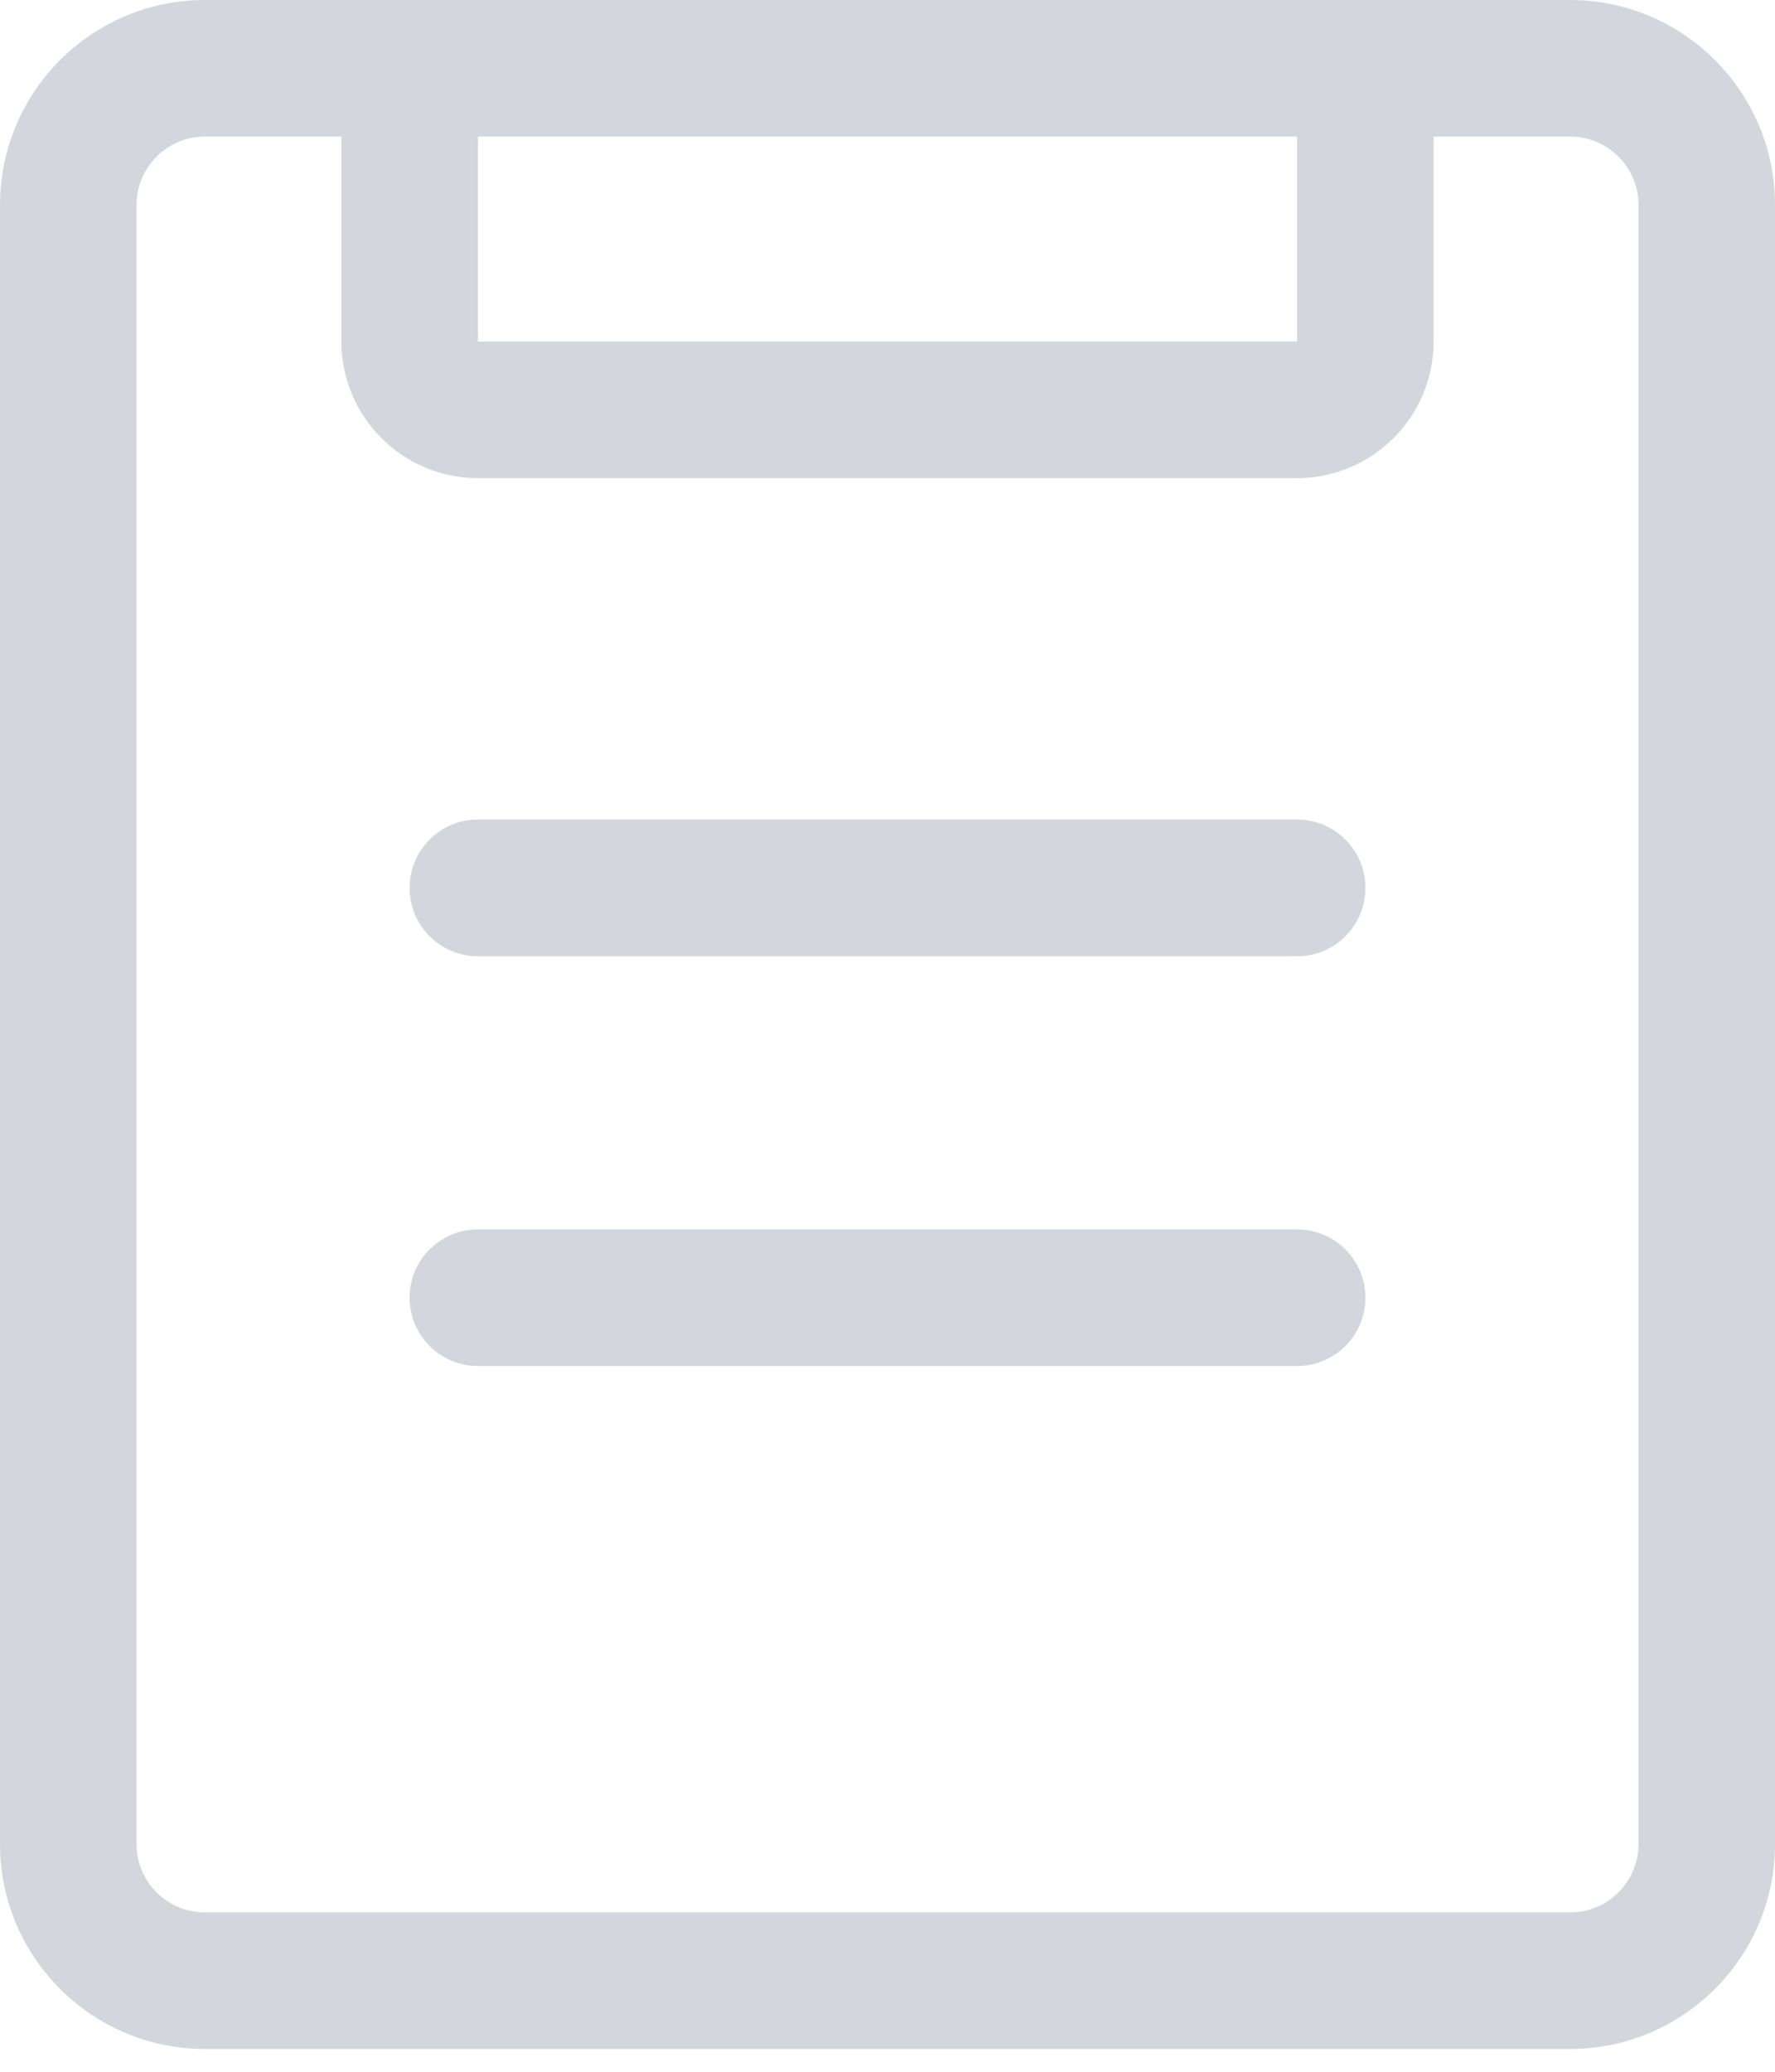 <?xml version="1.0" encoding="UTF-8"?>
<svg width="12px" height="14px" viewBox="0 0 12 14" version="1.1" xmlns="http://www.w3.org/2000/svg" xmlns:xlink="http://www.w3.org/1999/xlink">
    <!-- Generator: Sketch 63.1 (92452) - https://sketch.com -->
    <title>icons/一级菜单/审批流程_n</title>
    <desc>Created with Sketch.</desc>
    <g id="基础平台" stroke="none" stroke-width="1" fill="none" fill-rule="evenodd">
        <g id="一级菜单s-copy" transform="translate(-26, -534)">
            <g id="一级菜单" transform="translate(0, 73)">
                <g id="icons" transform="translate(25, 13)">
                    <g id="icons/一级菜单/工单管理_n" transform="translate(0, 448)">
                        <g id="Group">
                            <rect id="Rectangle" fill="#FFFFFF" opacity="0" x="0" y="0" width="14" height="14"></rect>
                            <path d="M9.769,5.538 L4.231,5.538 C3.976,5.538 3.769,5.745 3.769,6 C3.769,6.255 3.976,6.462 4.231,6.462 L9.769,6.462 C10.024,6.462 10.231,6.255 10.231,6 C10.231,5.745 10.024,5.538 9.769,5.538 Z M9.769,8.308 L4.231,8.308 C3.976,8.308 3.769,8.514 3.769,8.769 C3.769,9.024 3.976,9.231 4.231,9.231 L9.769,9.231 C10.024,9.231 10.231,9.024 10.231,8.769 C10.231,8.514 10.024,8.308 9.769,8.308 Z M11.615,2.13162821e-13 L2.385,2.13162821e-13 C1.621,2.13162821e-13 1,0.621 1,1.385 L1,12.462 C1,13.225 1.621,13.846 2.385,13.846 L11.615,13.846 C12.379,13.846 13,13.225 13,12.462 L13,1.385 C13,0.621 12.379,2.13162821e-13 11.615,2.13162821e-13 Z M4.231,0.923 L9.769,0.923 L9.769,2.308 L4.231,2.308 L4.231,0.923 Z M12.077,12.462 C12.077,12.716 11.87,12.923 11.615,12.923 L2.385,12.923 C2.13,12.923 1.923,12.716 1.923,12.462 L1.923,1.385 C1.923,1.13 2.13,0.923 2.385,0.923 L3.308,0.923 L3.308,2.308 C3.308,2.817 3.722,3.231 4.231,3.231 L9.769,3.231 C10.278,3.231 10.692,2.817 10.692,2.308 L10.692,0.923 L11.615,0.923 C11.87,0.923 12.077,1.13 12.077,1.385 L12.077,12.462 Z" id="Shape" fill="#D3D6DC" fill-rule="nonzero"></path>
                        </g>
                    </g>
                </g>
            </g>
        </g>
    </g>
</svg>
